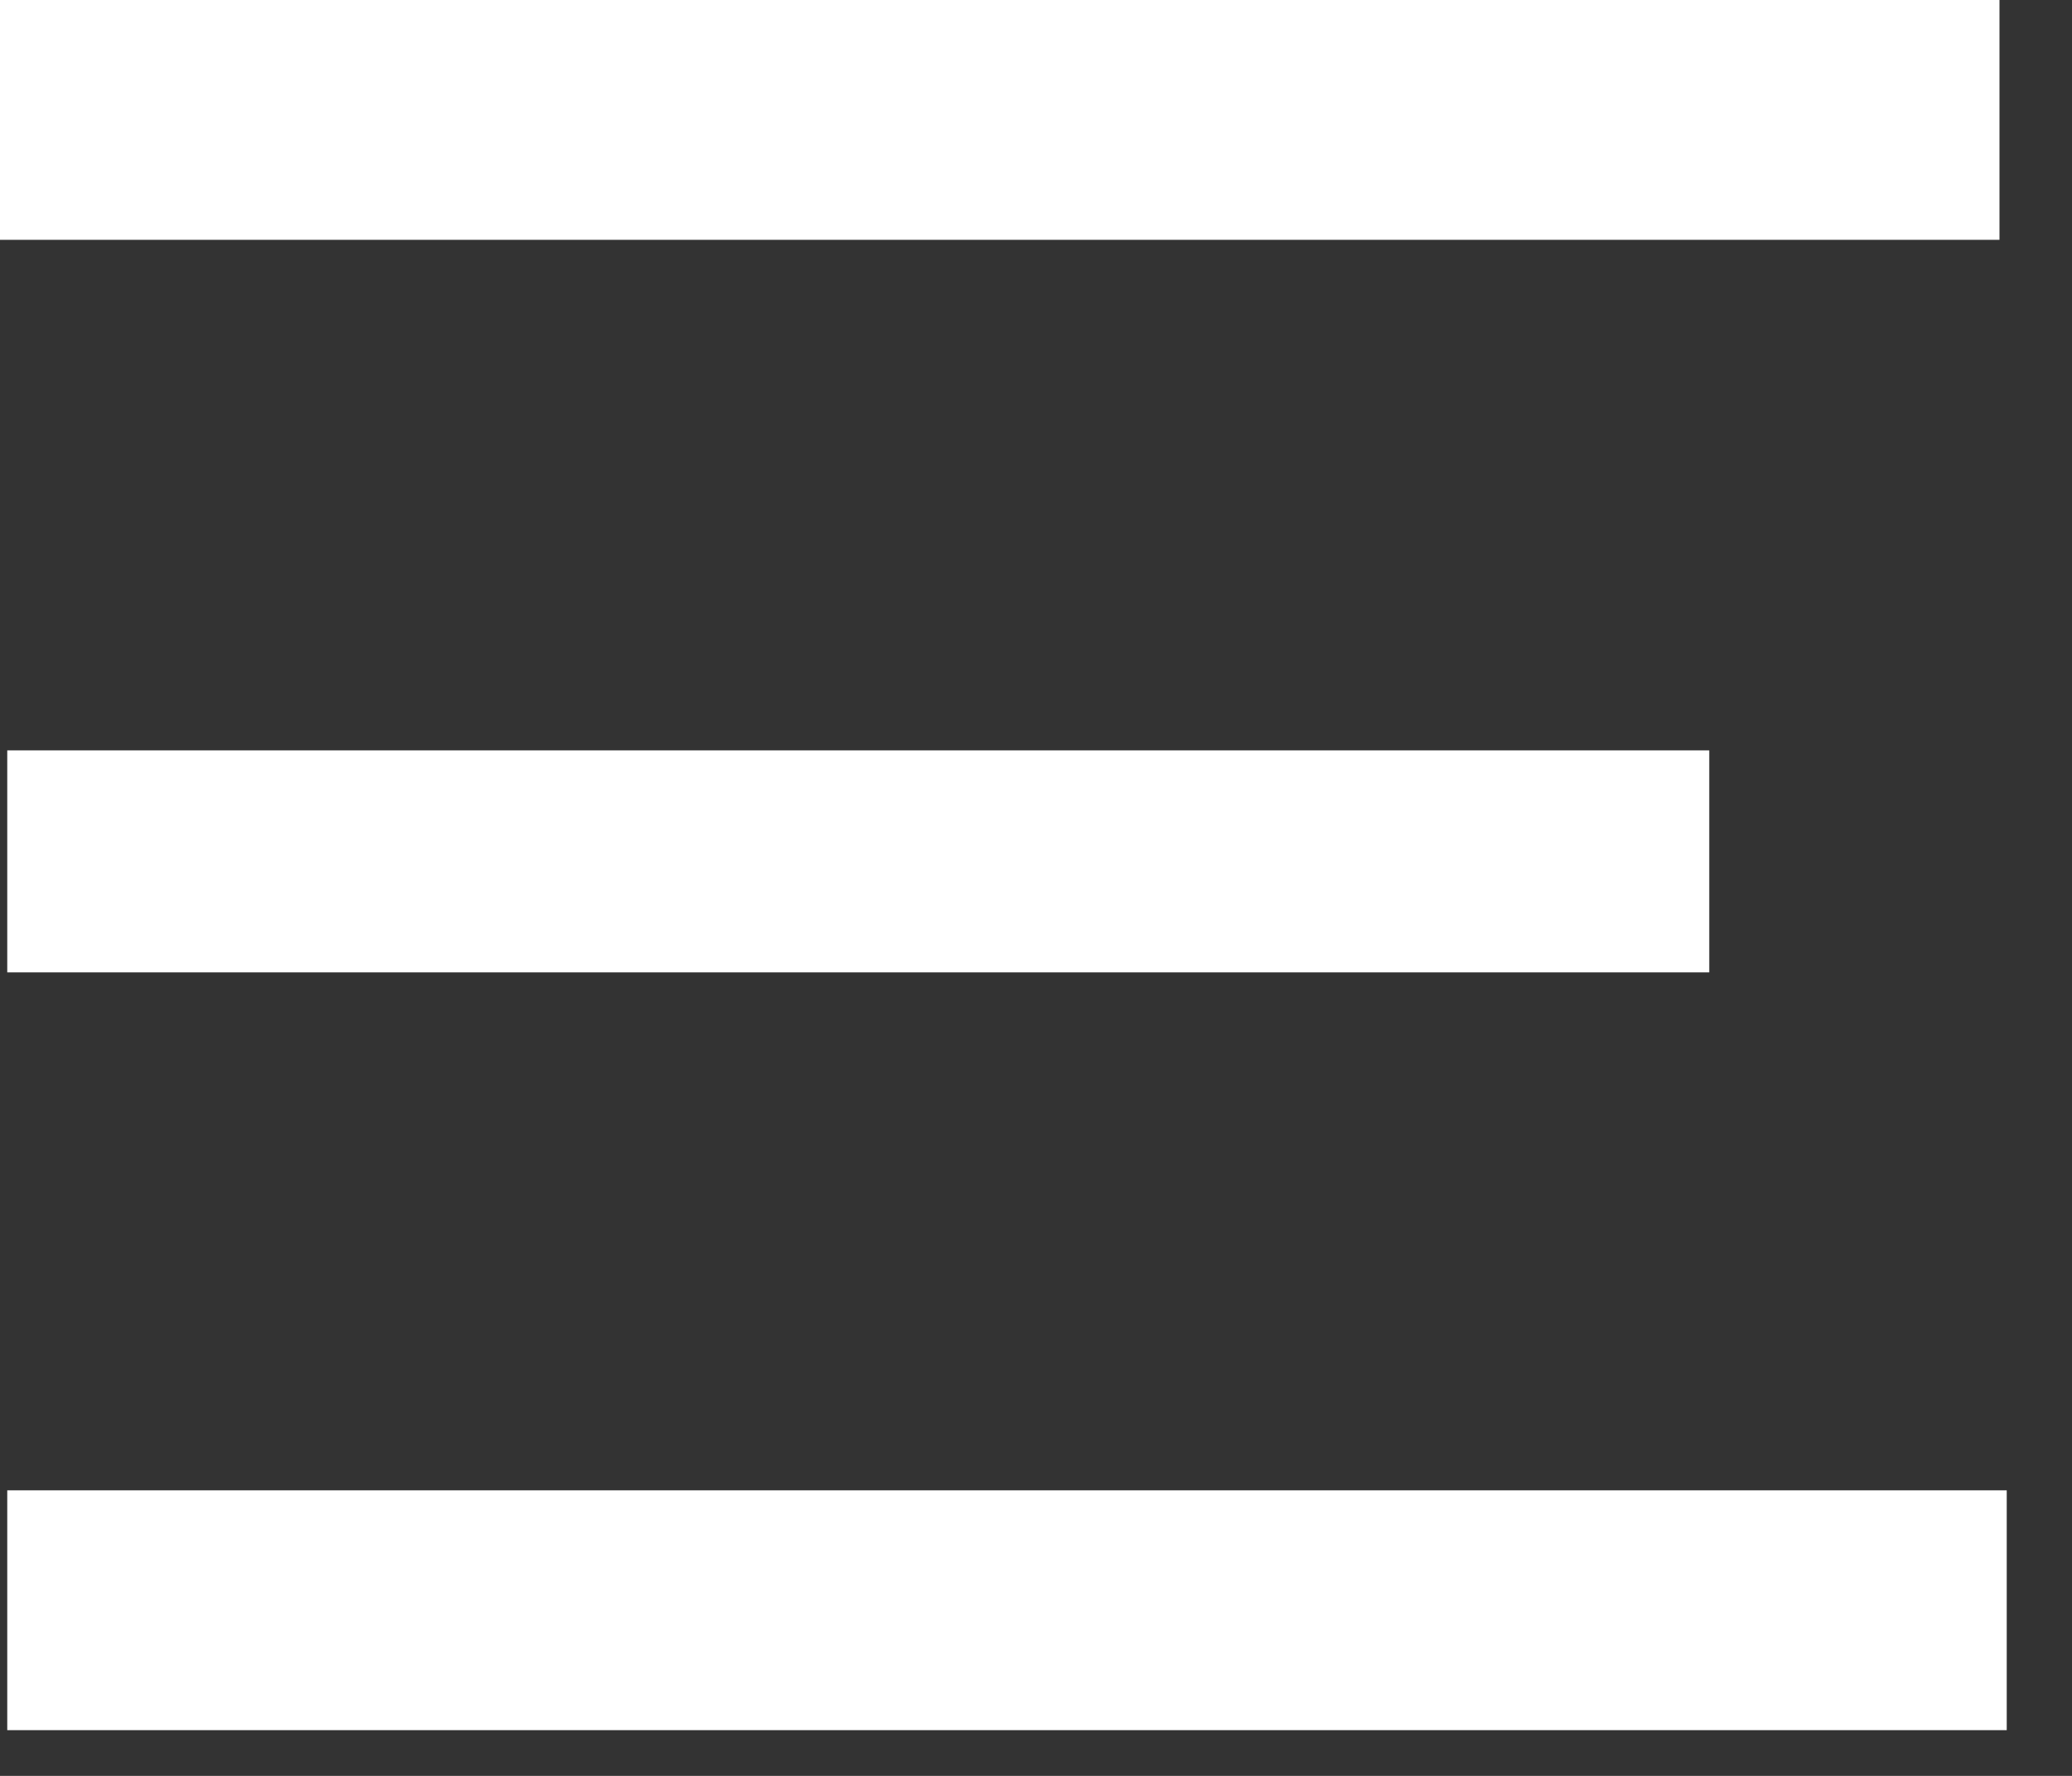 <svg width="28" height="24" viewBox="0 0 28 24" fill="none" xmlns="http://www.w3.org/2000/svg">
<rect x="0" y="0" width="28" height="24" fill="#333333" stroke="none"/>
<path d="M0 -1.38283e-05L27.02 -1.38283e-05V3.241L0 3.241L0 -1.38283e-05Z" fill="white"/>
<path d="M0.098 10.141L23.098 10.141V13.141L0.098 13.141L0.098 10.141Z" fill="white"/>
<path d="M0.098 20.141H27.118V23.382H0.098L0.098 20.141Z" fill="white"/>
</svg>
